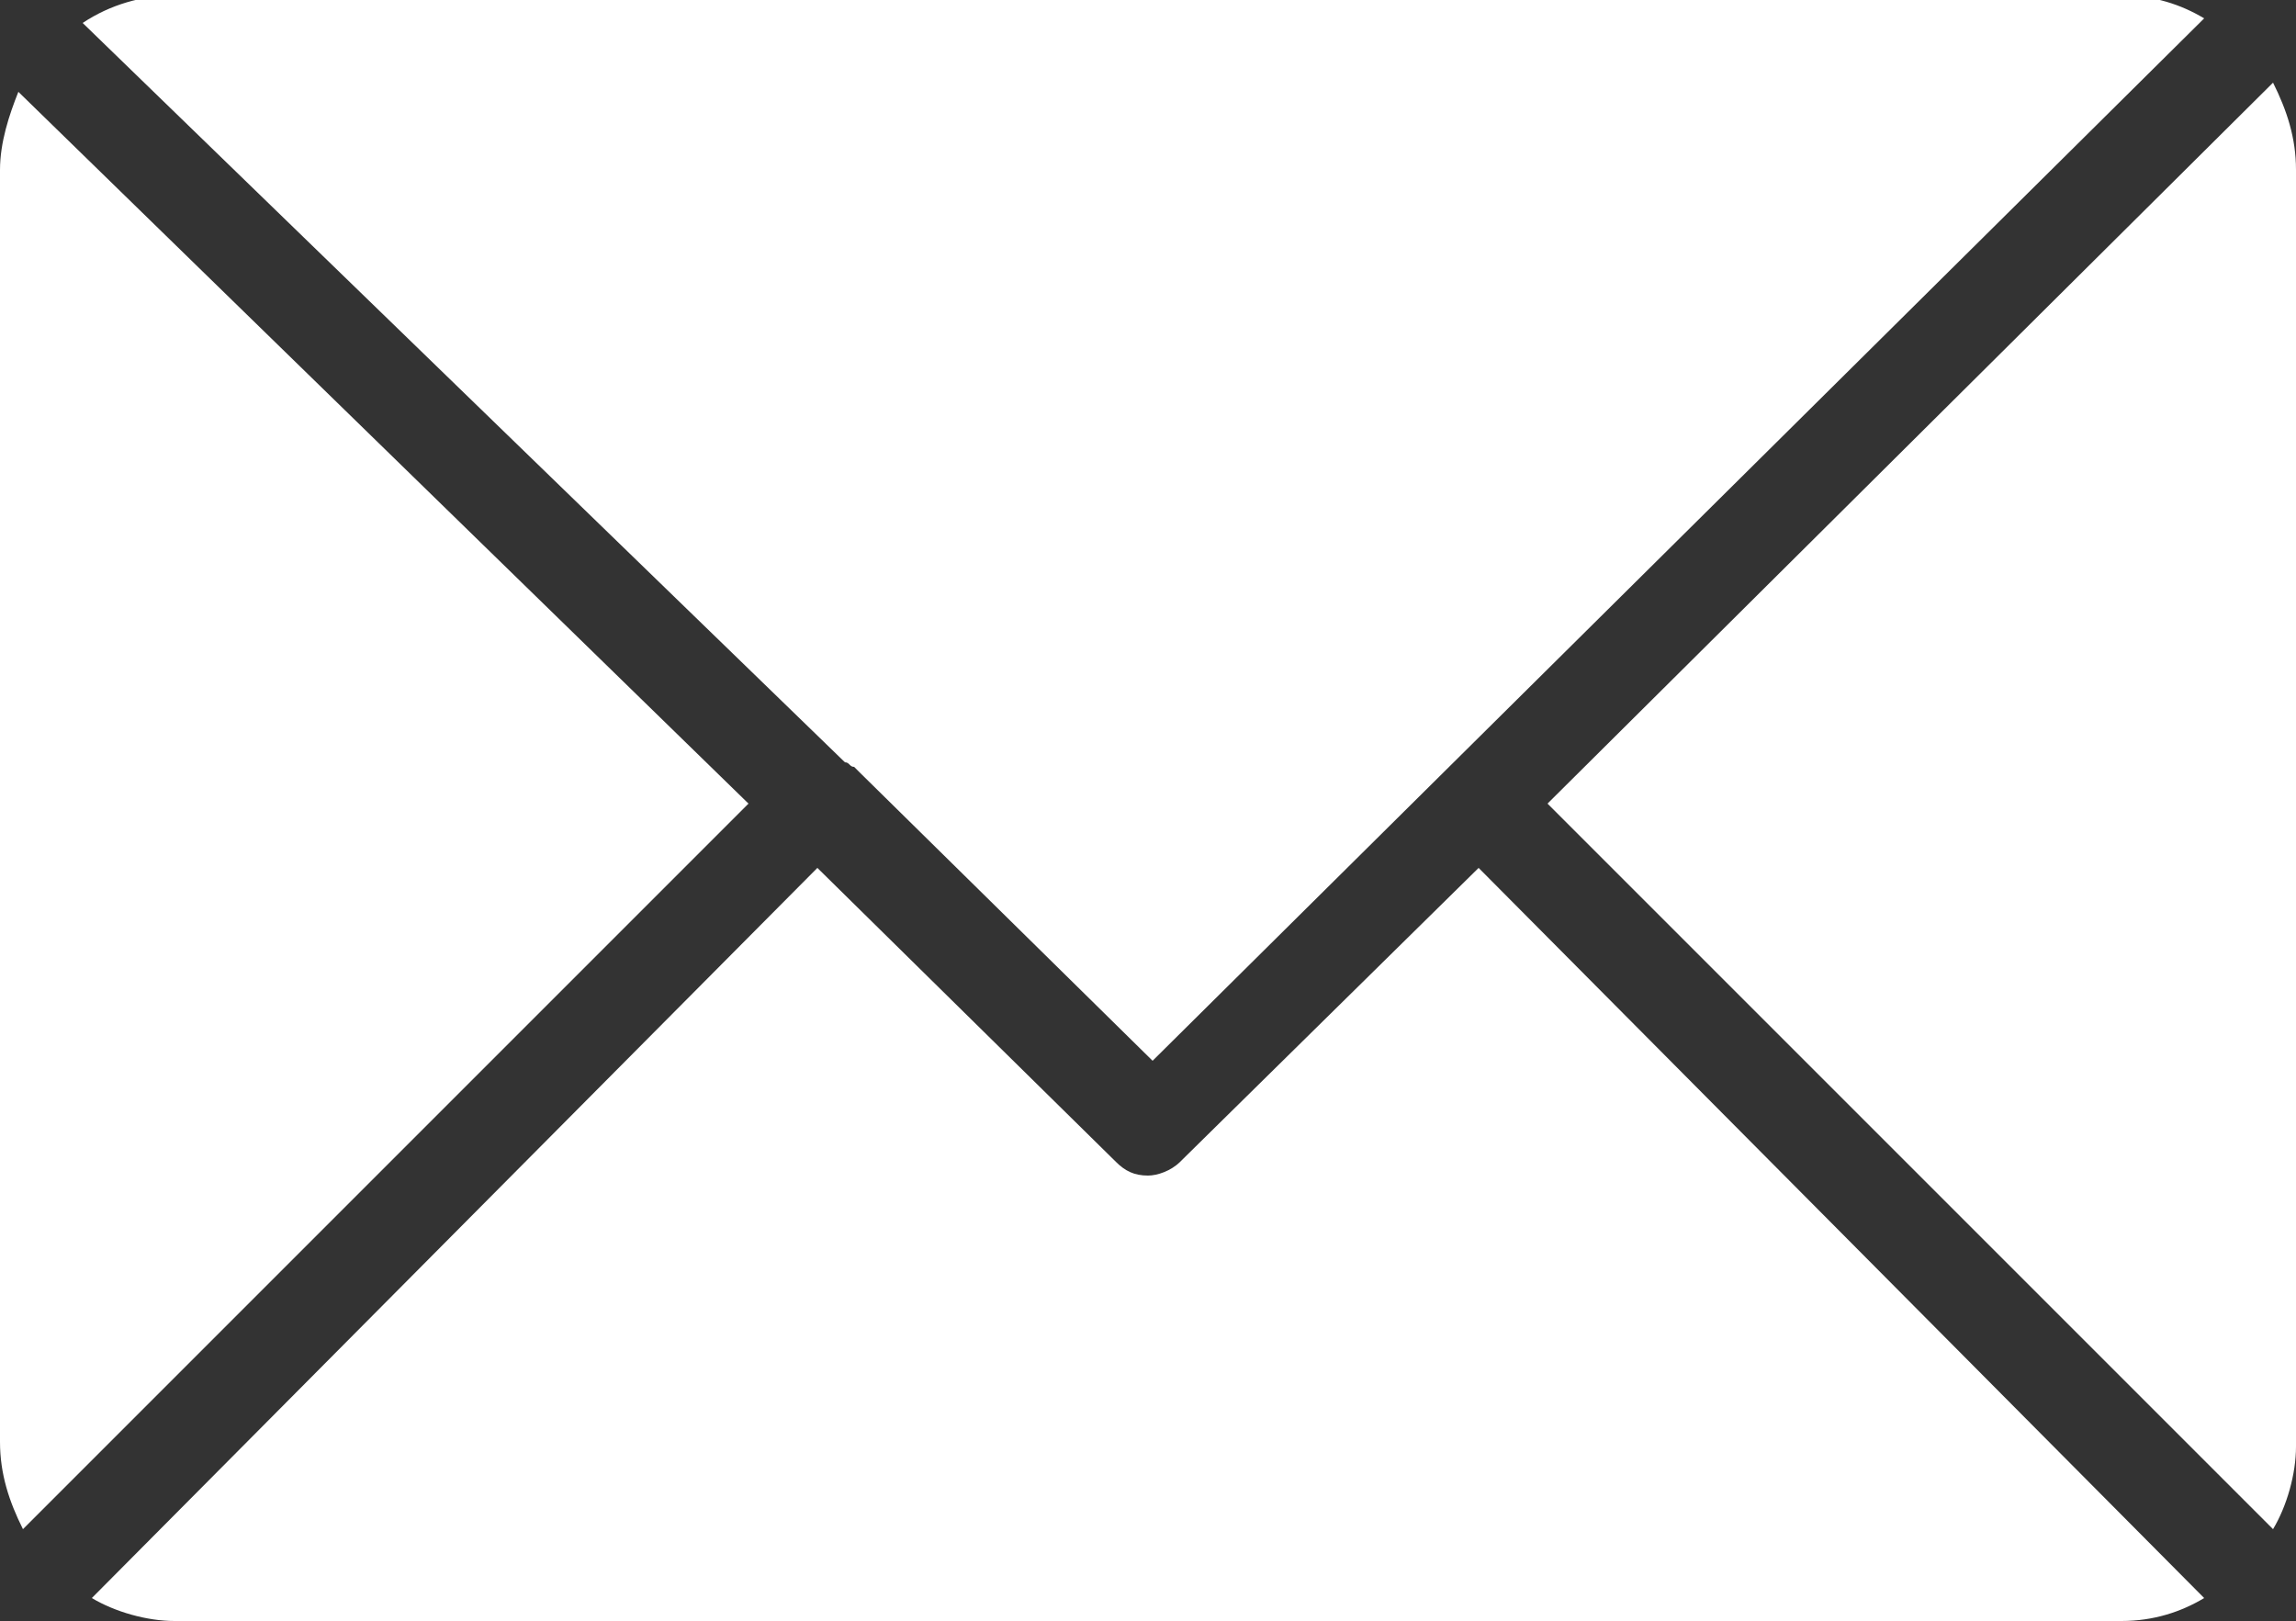 <?xml version="1.0" encoding="utf-8"?>
<!-- Generator: Adobe Illustrator 24.2.1, SVG Export Plug-In . SVG Version: 6.00 Build 0)  -->
<!DOCTYPE svg PUBLIC "-//W3C//DTD SVG 1.1//EN" "http://www.w3.org/Graphics/SVG/1.1/DTD/svg11.dtd">
<svg version="1.1" id="Layer_1" xmlns:x="http://ns.adobe.com/Extensibility/1.0/" xmlns:i="http://ns.adobe.com/AdobeIllustrator/10.0/" xmlns:graph="http://ns.adobe.com/Graphs/1.0/"
	 xmlns="http://www.w3.org/2000/svg" xmlns:xlink="http://www.w3.org/1999/xlink" x="0px" y="0px" viewBox="0 0 50 35.3"
	 style="enable-background:new 0 0 50 35.3;" xml:space="preserve">
<rect x="0" y="0" width="50" height="35.3" fill="#333333" stroke="none"/>
<style type="text/css">
	.st0{display:none;fill:#FFFFFF;}
	.st1{fill:#FFFFFF;}
</style>
<ellipse class="st0" cx="25" cy="11.7" rx="24.9" ry="25"/>
<path class="st0" d="M13.9,5.4c-0.1,0-0.3,0-0.4,0.1c-0.2,0.1-0.3,0.1-0.4,0.3c-0.2,0.2-0.3,0.5-0.3,0.8v8.3c0,0.6,0.5,1.2,1.2,1.2
	c0.6,0,1.2-0.5,1.2-1.2V9.4l8.3,8.3c0.2,0.2,0.5,0.3,0.8,0.3s0.6-0.1,0.8-0.3c0.5-0.5,0.5-1.2,0-1.7l-8.3-8.3h5.5
	c0.6,0,1.2-0.5,1.2-1.2S23,5.3,22.3,5.3L13.9,5.4C13.9,5.5,13.9,5.4,13.9,5.4L13.9,5.4z M27.8,5.5c-0.6,0-1.2,0.5-1.2,1.2
	c0,0.6,0.5,1.2,1.2,1.2h5.5L25,16.1c-0.5,0.5-0.5,1.2,0,1.7c0.2,0.2,0.5,0.3,0.8,0.3l0,0c0.3,0,0.6-0.1,0.8-0.3L35,9.4v5.5
	c0,0.6,0.5,1.2,1.2,1.2c0.6,0,1.2-0.5,1.2-1.2V6.7c0-0.3-0.1-0.6-0.3-0.9L37,5.7l0,0l0,0l0,0l0,0l0,0l0,0l0,0l0,0l0,0l0,0l0,0l0,0
	c-0.1-0.1-0.3-0.1-0.4-0.1L27.8,5.5L27.8,5.5z M24.2,17.3c-0.3,0-0.6,0.1-0.8,0.3L15,26v-5.5c0-0.6-0.5-1.2-1.2-1.2
	c-0.6,0-1.2,0.5-1.2,1.2v8.3c0,0.3,0.1,0.6,0.3,0.8c0.1,0.1,0.1,0.1,0.2,0.2l0,0l0,0l0,0l0,0l0,0l0,0l0,0l0,0l0,0l0,0l0,0l0,0l0,0
	l0,0l0,0l0,0l0,0l0,0l0,0l0,0l0,0c0,0,0,0,0.1,0h8.3c0.6,0,1.2-0.5,1.2-1.2c0-0.6-0.5-1.2-1.2-1.2H16l8.3-8.3
	C24.8,18.6,24.8,17.9,24.2,17.3C24.7,17.4,24.5,17.3,24.2,17.3L24.2,17.3z M25.8,17.2c-0.3,0-0.6,0.1-0.8,0.3
	c-0.5,0.5-0.5,1.2,0,1.7l8.3,8.3h-5.5c-0.6,0-1.2,0.5-1.2,1.2c0,0.6,0.5,1.2,1.2,1.2h8.3c0.2,0,0.3,0,0.5-0.1l0,0l0,0l0,0l0,0l0,0
	l0,0l0,0l0,0l0,0l0,0l0.1-0.1c0.2-0.2,0.3-0.5,0.3-0.8v-8.3c0-0.6-0.5-1.2-1.2-1.2c-0.6,0-1.2,0.5-1.2,1.2v5.5l-8.3-8.3
	C26.4,17.4,26.1,17.2,25.8,17.2L25.8,17.2z"/>
<g>
	<path class="st1" d="M50,3.7c0-0.7-0.2-1.3-0.5-1.9L33.7,17.5l15.8,15.8c0.3-0.5,0.5-1.2,0.5-1.8V3.7z"/>
	<path class="st1" d="M18.4,16.6c0.1,0,0.1,0.1,0.2,0.1l0.1,0.1l6.4,6.3L48,0.4c-0.5-0.3-1.1-0.5-1.8-0.5H3.8c-0.7,0-1.4,0.2-2,0.6
		L18.4,16.6z"/>
	<path class="st1" d="M32.2,18.9l-6.5,6.4c-0.2,0.2-0.5,0.3-0.7,0.3c-0.3,0-0.5-0.1-0.7-0.3l-6.5-6.4L2,34.8
		c0.5,0.3,1.2,0.5,1.8,0.5h42.4c0.7,0,1.3-0.2,1.8-0.5L32.2,18.9z"/>
	<path class="st1" d="M0.4,2C0.2,2.5,0,3.1,0,3.7v27.7c0,0.7,0.2,1.3,0.5,1.9l15.8-15.8L0.4,2z"/>
</g>
</svg>
